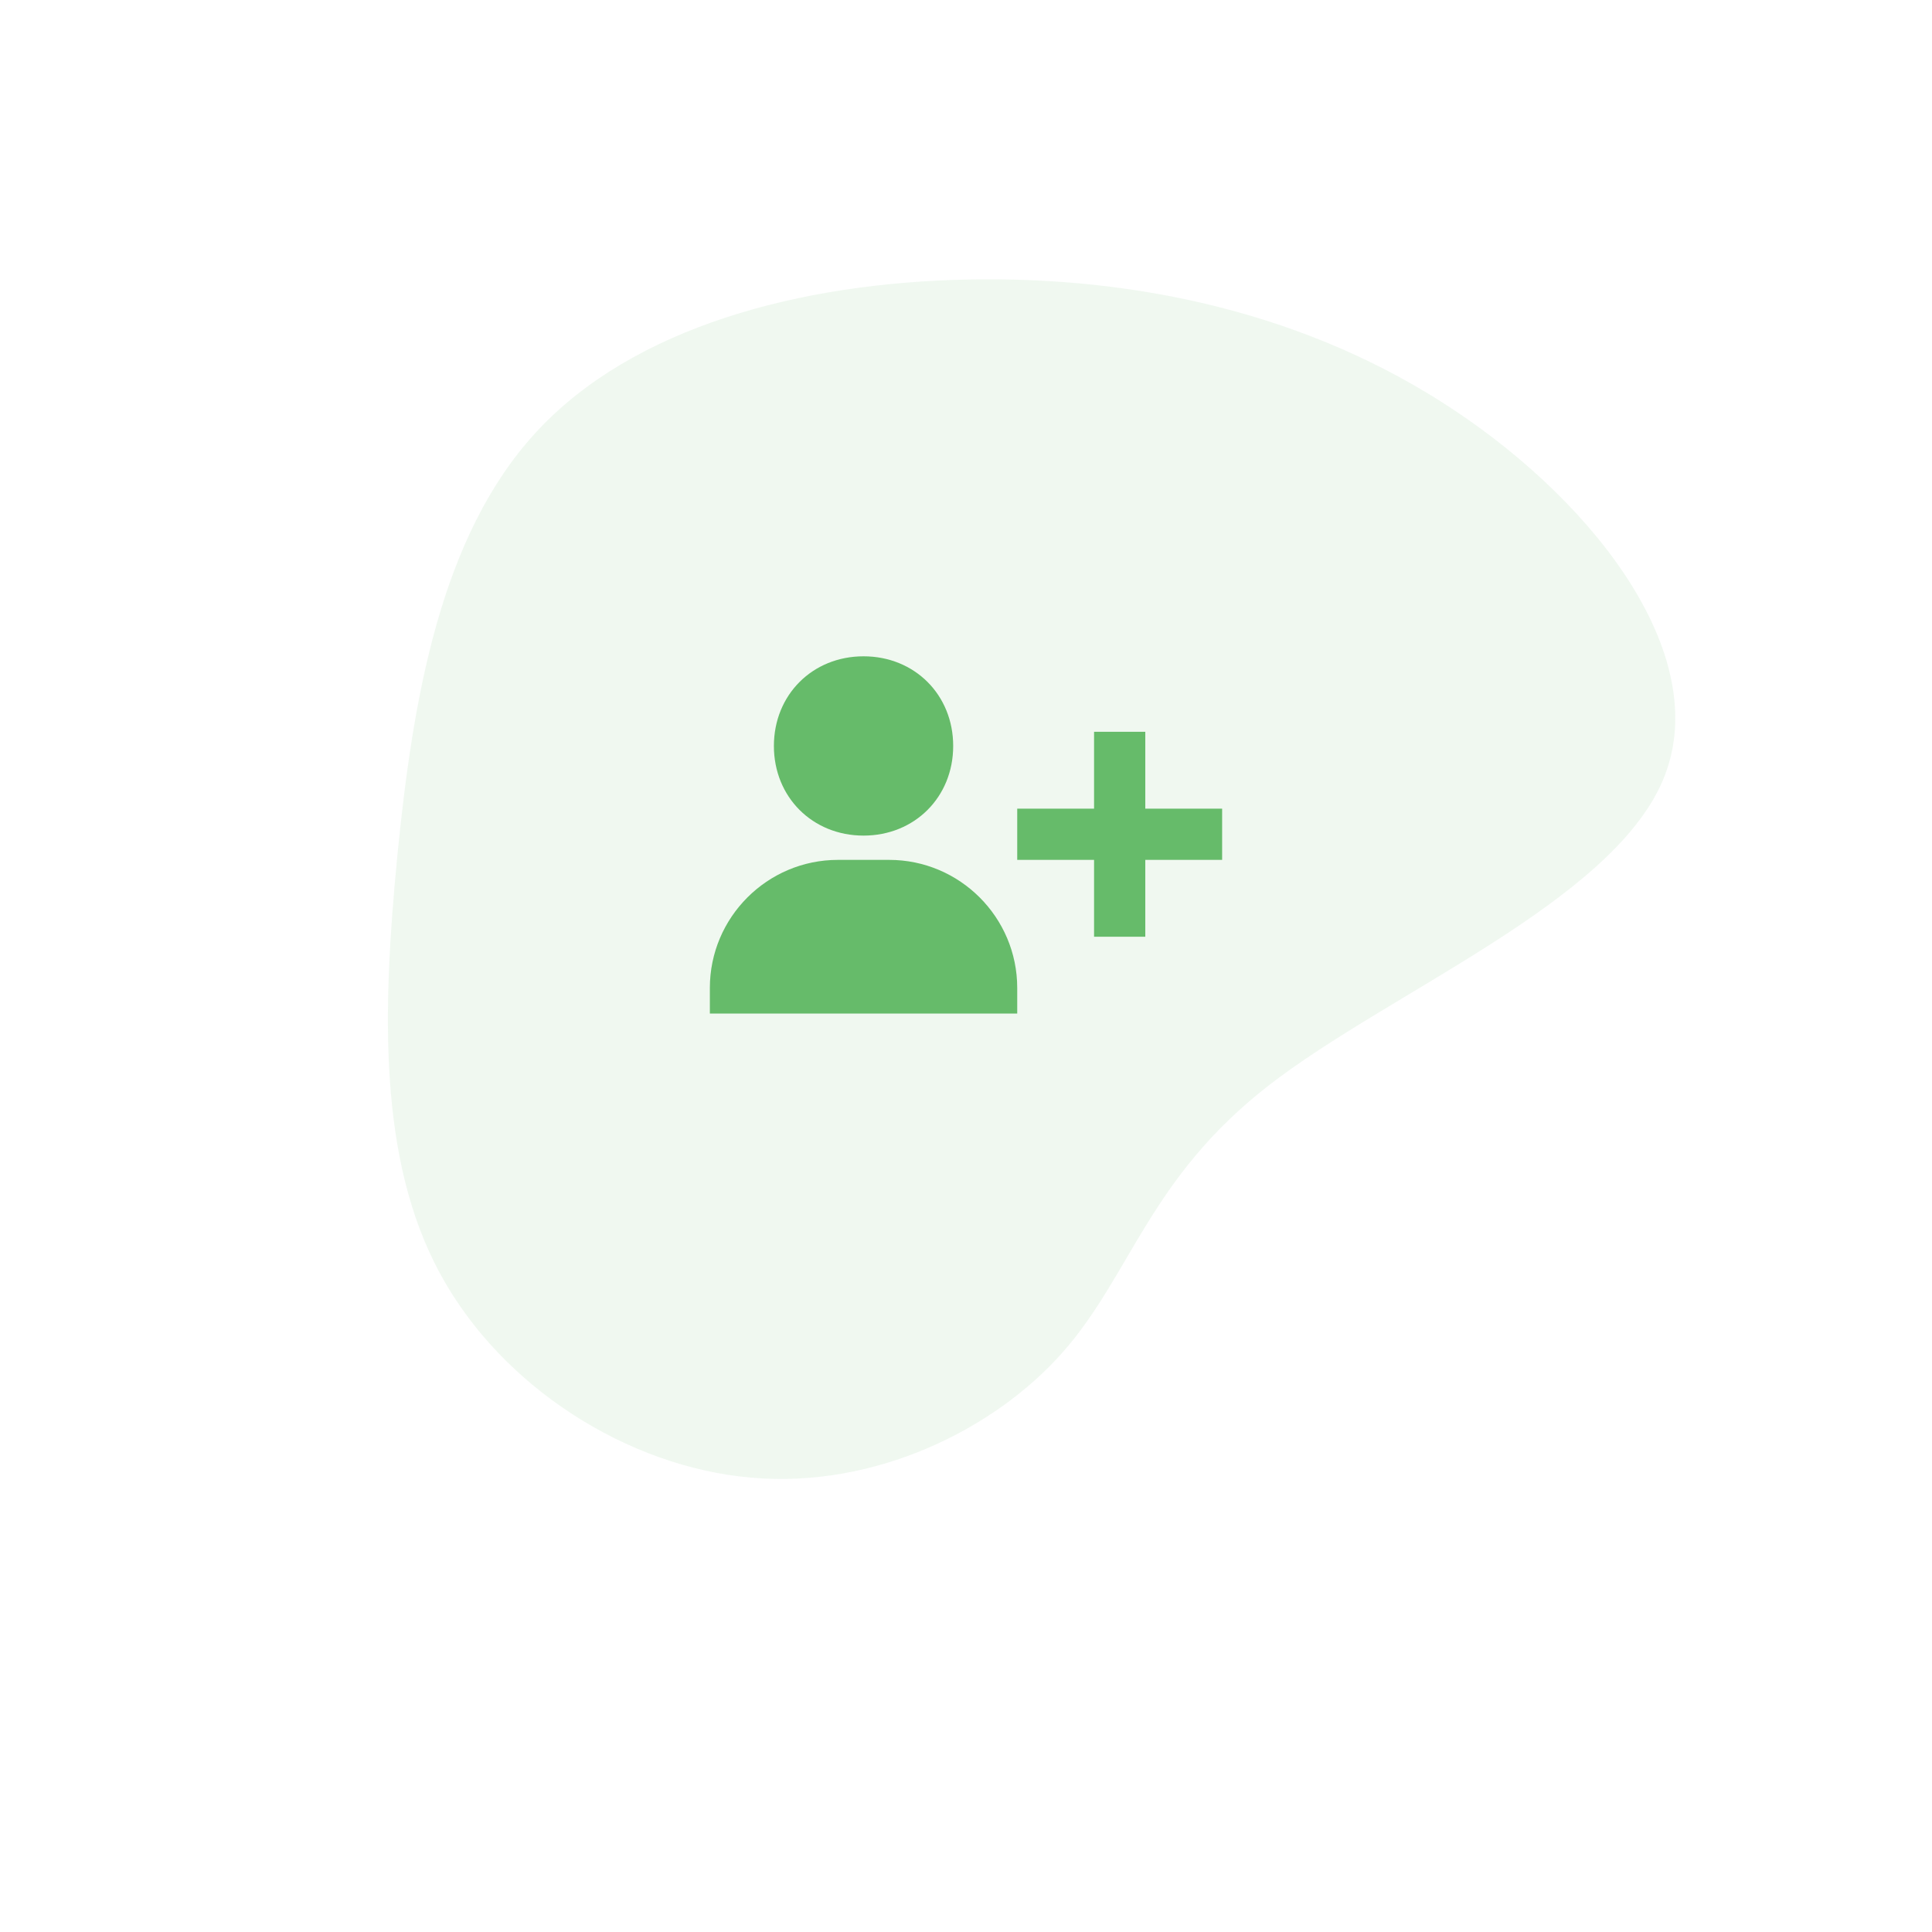 <svg width="220" height="220" viewBox="0 0 220 220" fill="none" xmlns="http://www.w3.org/2000/svg">
<path d="M88.125 84.943C88.125 90.762 92.514 95.151 98.333 95.151C104.152 95.151 108.541 90.762 108.541 84.943C108.541 79.124 104.152 74.735 98.333 74.735C92.514 74.735 88.125 79.124 88.125 84.943ZM130.416 83.333H124.583V92.083H115.833V97.916H124.583V106.667H130.416V97.916H139.166V92.083H130.416V83.333ZM86.666 115.417H110H112.916H115.833V112.5C115.833 104.459 109.291 97.916 101.25 97.916H95.416C87.375 97.916 80.833 104.459 80.833 112.5V115.417H83.75H86.666Z" fill="#66BB6A"/>
<g opacity="0.1">
<path d="M165.55 46.677C181.977 57.567 195.287 75.093 189.31 88.953C183.333 102.813 158.107 113.007 144.467 123.603C130.827 134.2 128.81 145.163 121 154C113.19 162.837 99.55 169.51 85.543 168.263C71.5 167.053 57.09 157.96 50.087 144.98C43.083 132.037 43.523 115.17 45.247 97.423C47.007 79.677 50.123 60.977 61.123 49.133C72.123 37.253 91.08 32.193 110.33 31.827C129.58 31.46 149.123 35.75 165.55 46.677Z" fill="#66BB6A"/>
</g>
</svg>
